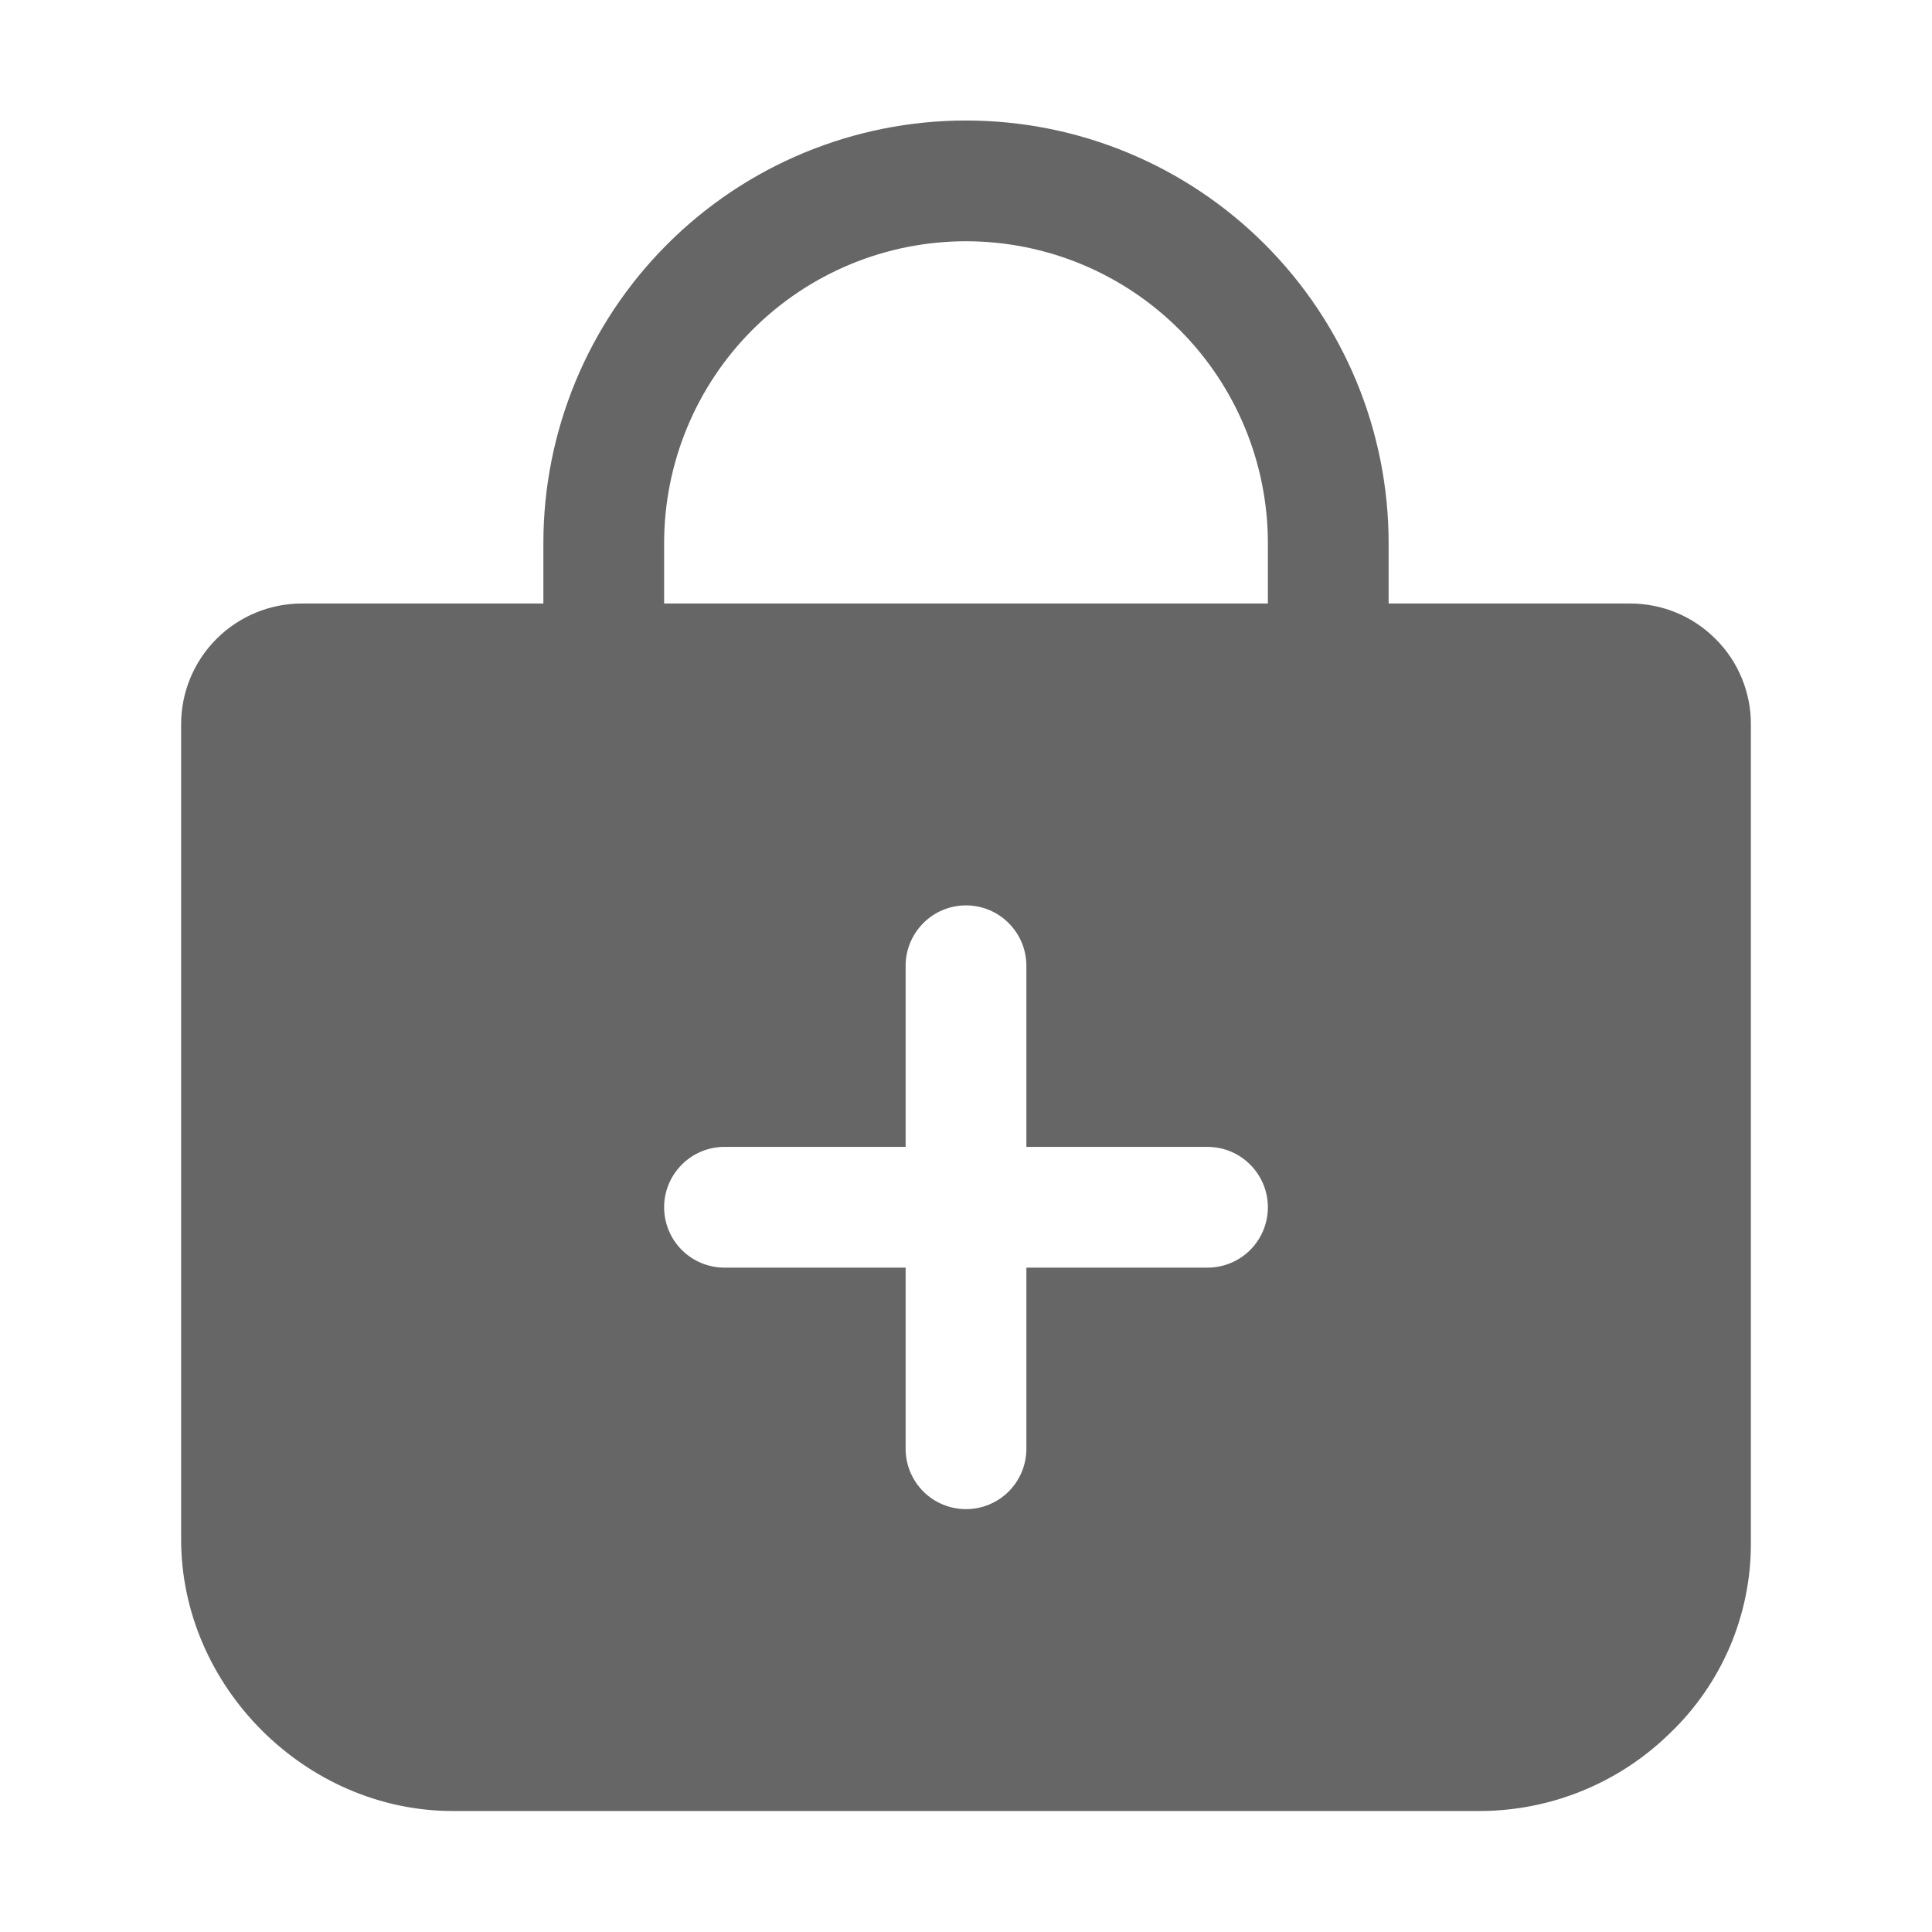 <svg width="24" height="24" viewBox="0 0 24 24" fill="none" xmlns="http://www.w3.org/2000/svg">
<path d="M21.312 7.938C21.173 7.798 21.008 7.687 20.825 7.611C20.643 7.536 20.448 7.497 20.25 7.497H17.25V6.747C17.25 5.355 16.697 4.02 15.712 3.035C14.728 2.05 13.393 1.497 12 1.497C10.608 1.497 9.272 2.05 8.288 3.035C7.303 4.02 6.75 5.355 6.75 6.747V7.497H3.75C3.352 7.497 2.971 7.655 2.689 7.937C2.408 8.218 2.25 8.599 2.25 8.997V19.122C2.25 20.95 3.797 22.497 5.625 22.497H18.375C19.259 22.498 20.109 22.152 20.741 21.534C21.06 21.23 21.313 20.865 21.487 20.461C21.66 20.056 21.75 19.621 21.75 19.181V8.997C21.751 8.801 21.712 8.606 21.637 8.424C21.562 8.242 21.452 8.077 21.312 7.938ZM15 15.747H12.75V17.997C12.75 18.196 12.671 18.387 12.53 18.528C12.39 18.668 12.199 18.747 12 18.747C11.801 18.747 11.61 18.668 11.47 18.528C11.329 18.387 11.25 18.196 11.25 17.997V15.747H9C8.801 15.747 8.61 15.668 8.47 15.528C8.329 15.387 8.25 15.196 8.25 14.997C8.25 14.798 8.329 14.608 8.47 14.467C8.61 14.326 8.801 14.247 9 14.247H11.25V11.997C11.25 11.798 11.329 11.608 11.47 11.467C11.61 11.326 11.801 11.247 12 11.247C12.199 11.247 12.39 11.326 12.53 11.467C12.671 11.608 12.75 11.798 12.75 11.997V14.247H15C15.199 14.247 15.39 14.326 15.53 14.467C15.671 14.608 15.75 14.798 15.75 14.997C15.75 15.196 15.671 15.387 15.53 15.528C15.39 15.668 15.199 15.747 15 15.747ZM15.75 7.497H8.25V6.747C8.25 5.753 8.645 4.799 9.348 4.096C10.052 3.392 11.005 2.997 12 2.997C12.995 2.997 13.948 3.392 14.652 4.096C15.355 4.799 15.75 5.753 15.75 6.747V7.497Z" fill="#666666"/>
</svg>
